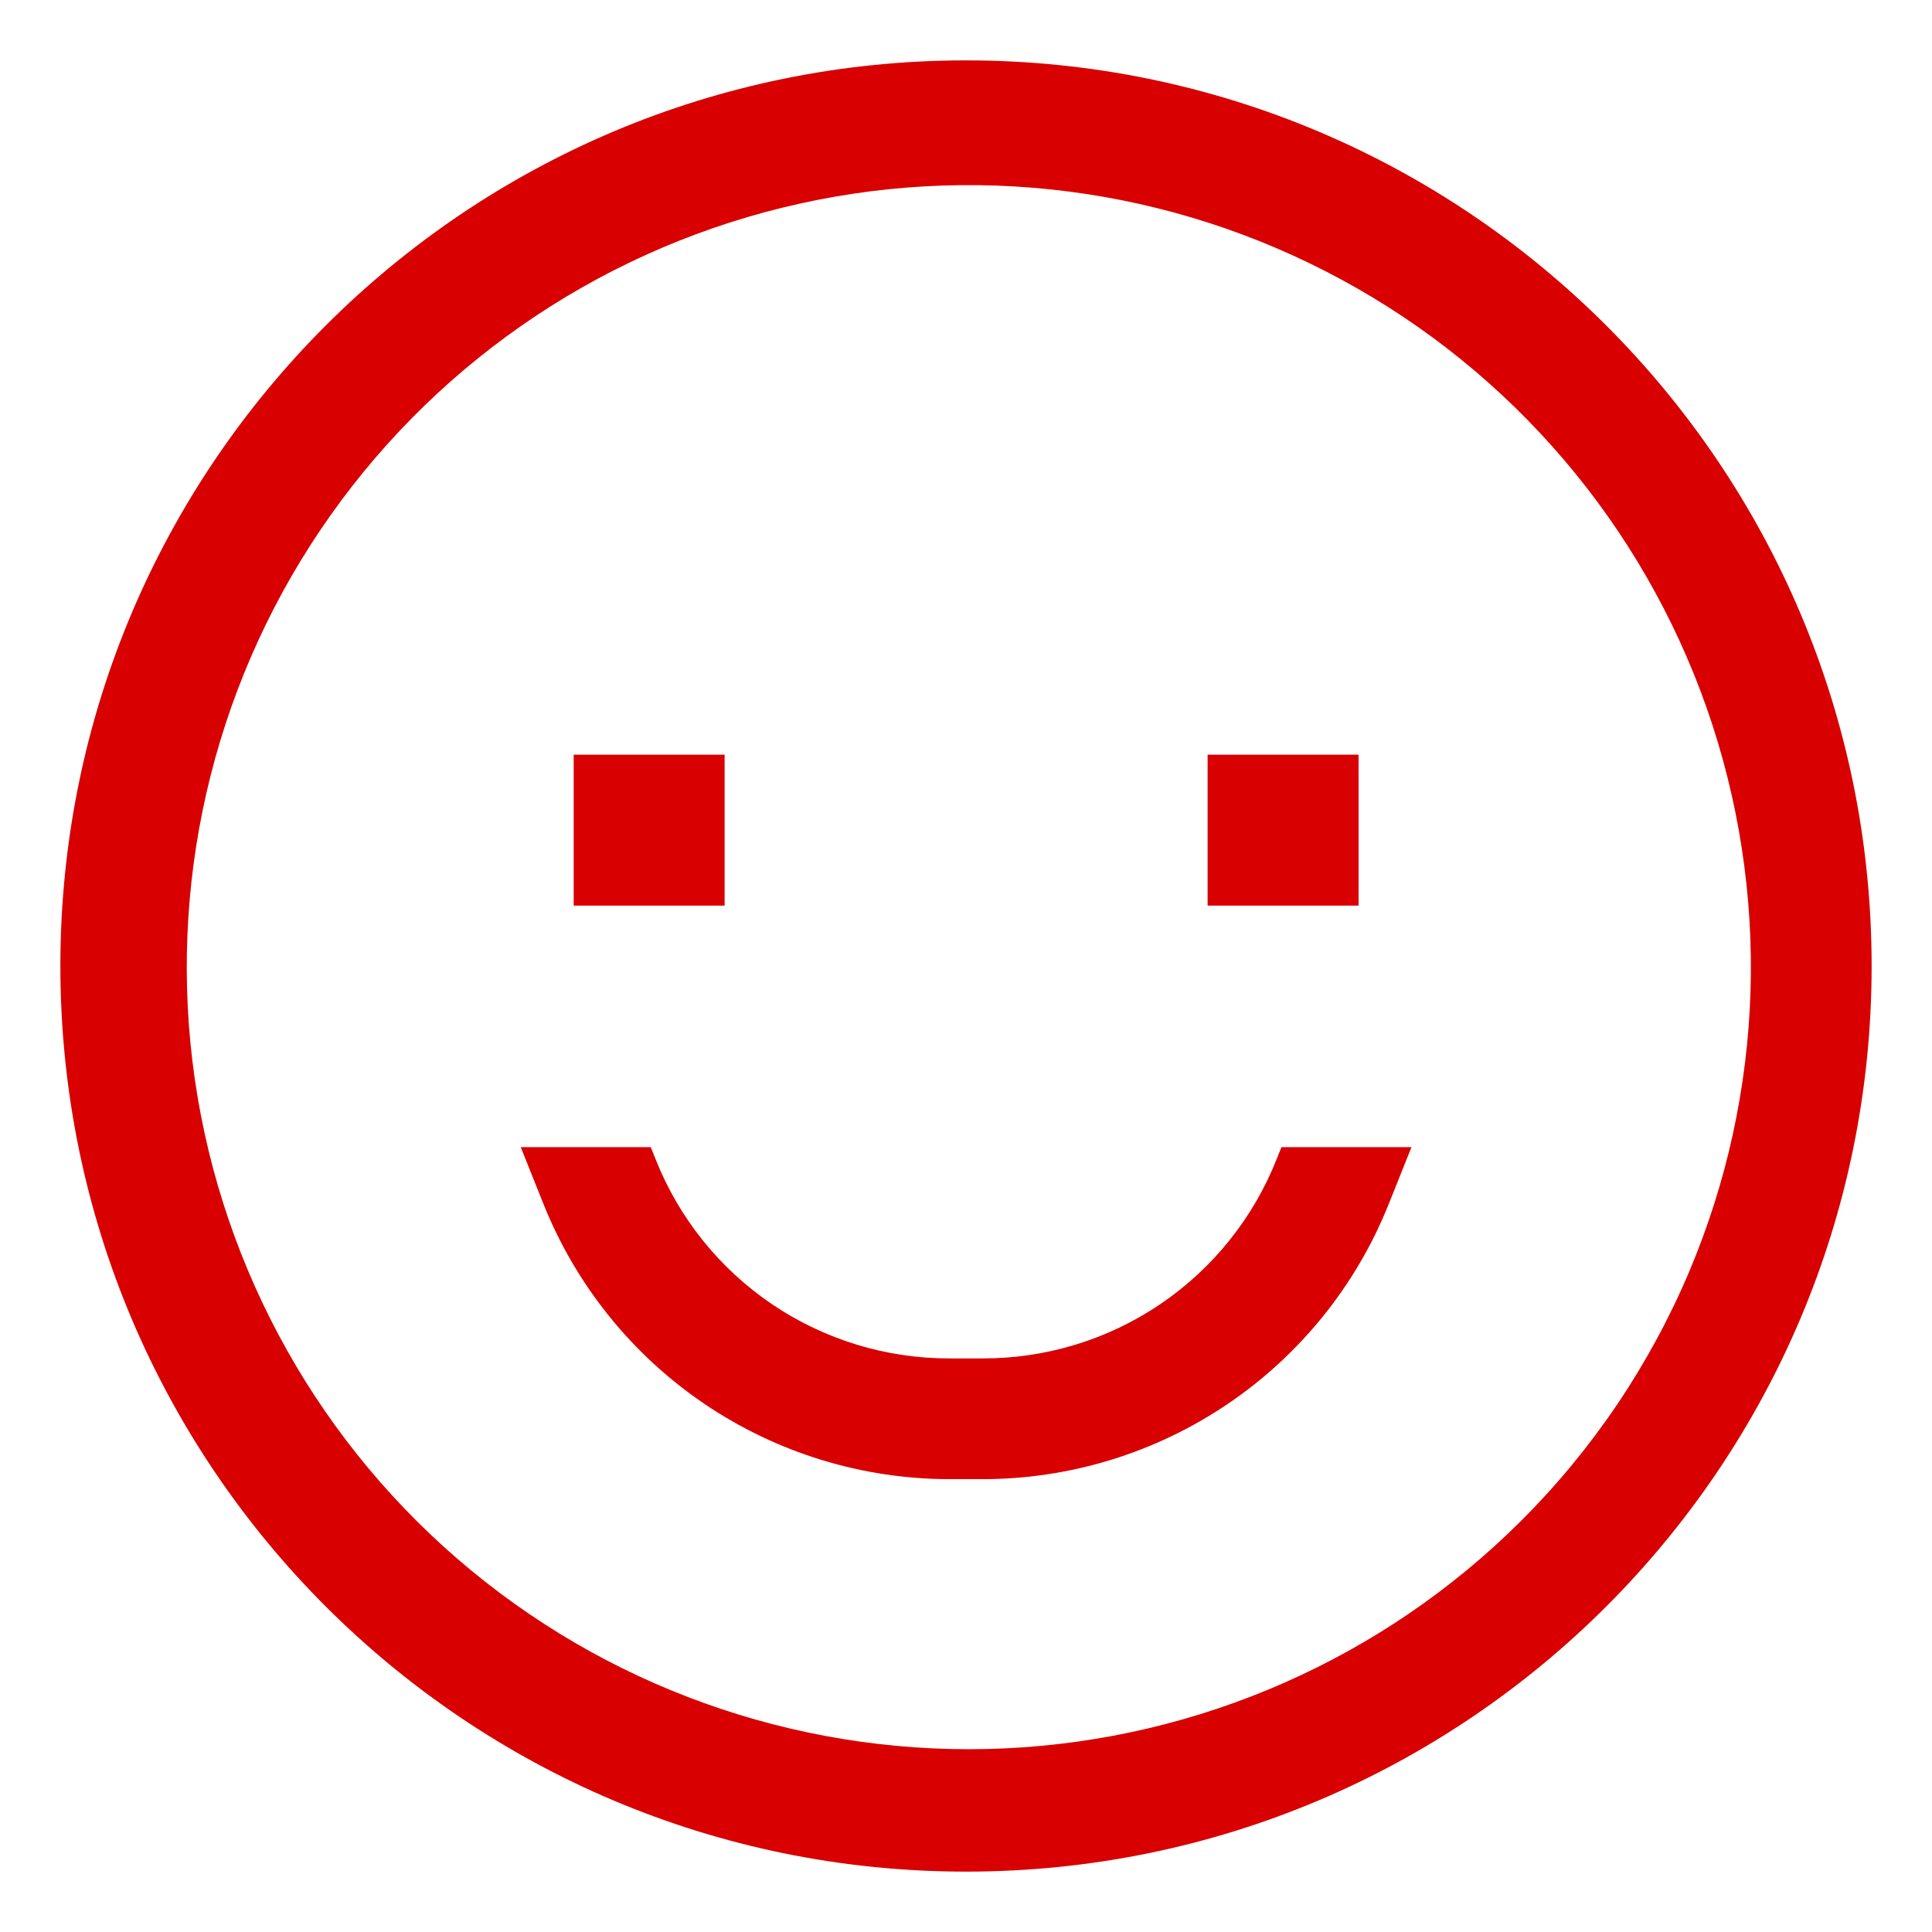 <svg width="36" height="36" viewBox="0 0 36 36" fill="none" xmlns="http://www.w3.org/2000/svg">
<path d="M18 1.125C8.68 1.125 1.125 8.68 1.125 18C1.125 27.32 8.68 34.875 18 34.875C27.32 34.875 34.875 27.32 34.875 18C34.875 8.68 27.32 1.125 18 1.125ZM28.341 28.341C25.777 30.898 22.353 32.408 18.736 32.578C15.119 32.748 11.568 31.565 8.776 29.26C5.983 26.955 4.149 23.692 3.63 20.109C3.112 16.525 3.946 12.877 5.97 9.875C7.995 6.872 11.064 4.731 14.581 3.869C18.098 3.006 21.81 3.484 24.994 5.209C28.178 6.933 30.605 9.782 31.804 13.199C33.002 16.616 32.886 20.356 31.477 23.692C30.742 25.43 29.677 27.009 28.341 28.341Z" fill="#D80000"/>
<path d="M10.69 14.062H13.502V16.875H10.69V14.062ZM22.502 14.062H25.315V16.875H22.502V14.062ZM23.788 21.6C23.353 22.698 22.597 23.64 21.619 24.302C20.641 24.964 19.486 25.316 18.305 25.312H17.7C16.519 25.316 15.364 24.964 14.385 24.302C13.407 23.64 12.651 22.698 12.216 21.6L12.126 21.375H9.703L10.127 22.435C10.733 23.949 11.778 25.246 13.127 26.16C14.477 27.074 16.07 27.562 17.7 27.562H18.305C19.935 27.562 21.527 27.074 22.877 26.16C24.227 25.246 25.272 23.949 25.877 22.435L26.301 21.375H23.878L23.788 21.6Z" fill="#D80000"/>
</svg>
